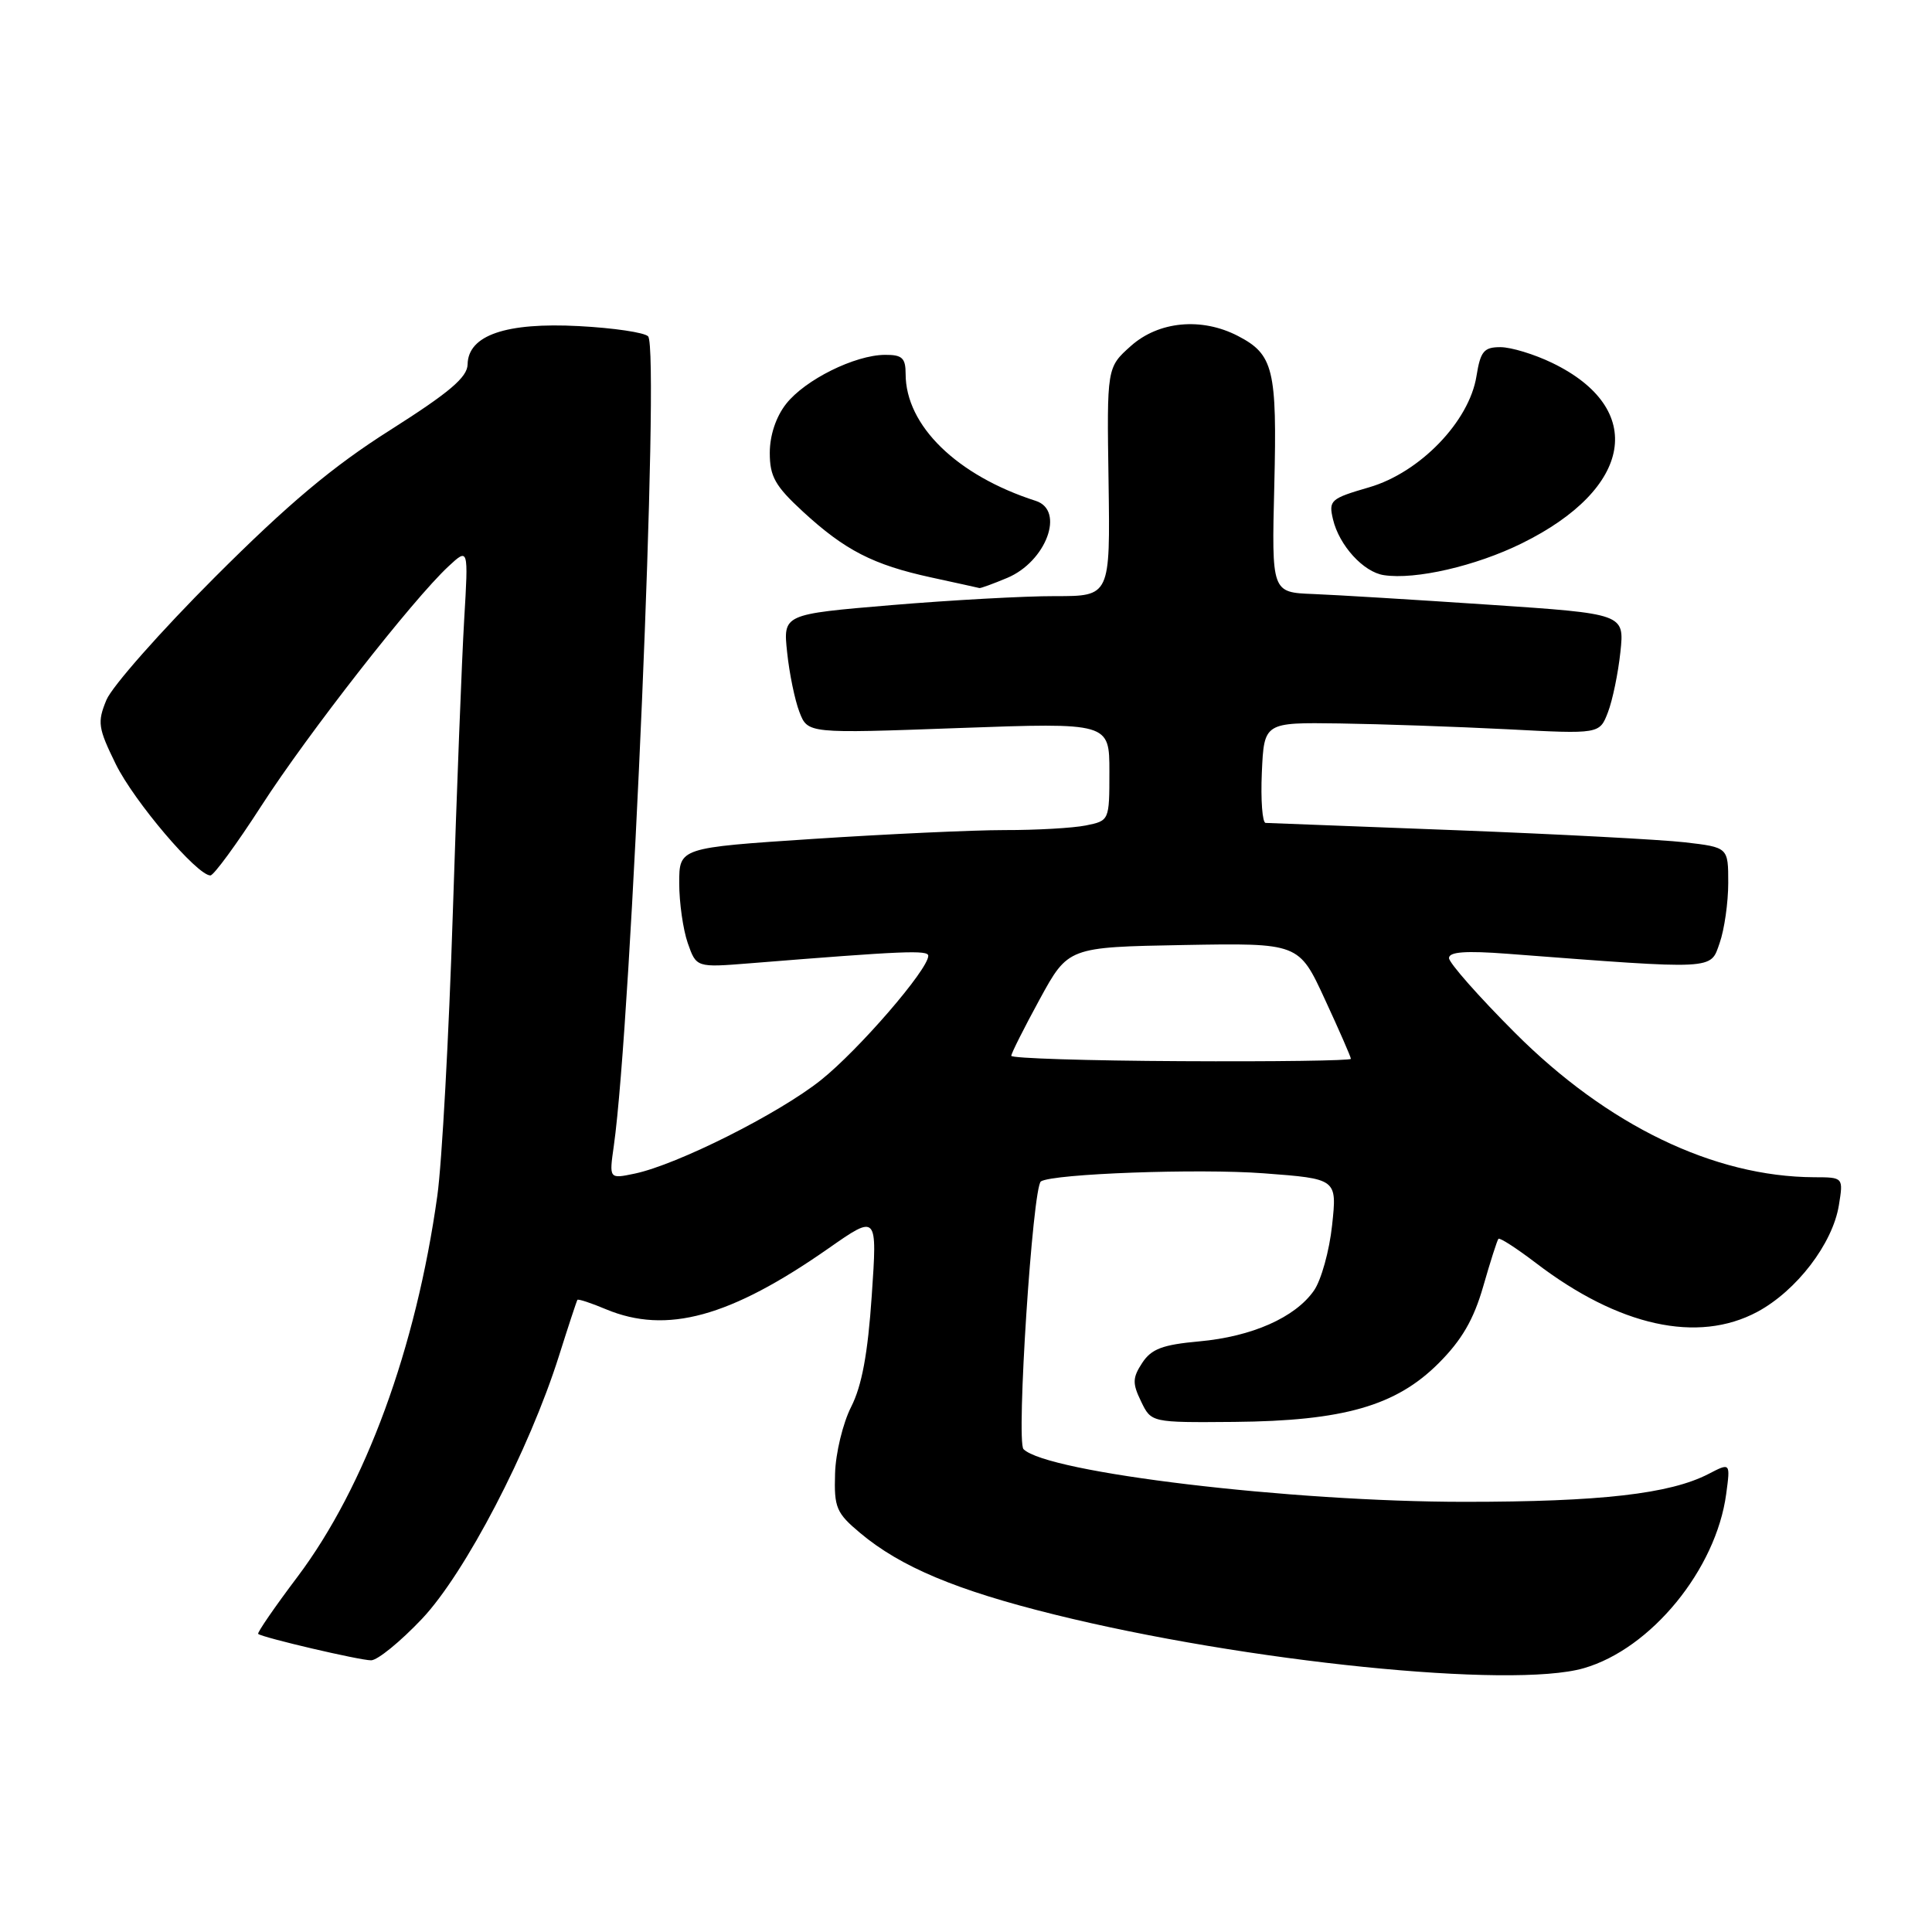 <?xml version="1.0" encoding="UTF-8" standalone="no"?>
<!DOCTYPE svg PUBLIC "-//W3C//DTD SVG 1.1//EN" "http://www.w3.org/Graphics/SVG/1.1/DTD/svg11.dtd" >
<svg xmlns="http://www.w3.org/2000/svg" xmlns:xlink="http://www.w3.org/1999/xlink" version="1.1" viewBox="0 0 256 256">
 <g >
 <path fill="currentColor"
d=" M 209.84 221.05 C 218.77 218.49 227.39 207.95 228.73 197.96 C 229.29 193.80 229.29 193.80 226.38 195.31 C 221.26 197.95 212.10 199.00 194.06 199.00 C 171.03 199.00 138.74 195.14 135.62 192.02 C 134.63 191.03 136.83 157.22 137.93 156.54 C 139.58 155.52 158.81 154.82 167.46 155.47 C 177.17 156.20 177.17 156.20 176.51 162.35 C 176.15 165.73 175.07 169.62 174.11 171.00 C 171.63 174.57 165.89 177.11 158.90 177.74 C 154.04 178.18 152.56 178.74 151.35 180.59 C 150.06 182.56 150.03 183.30 151.20 185.70 C 152.55 188.50 152.55 188.50 163.53 188.41 C 178.01 188.28 184.98 186.29 190.63 180.63 C 193.69 177.57 195.27 174.85 196.53 170.47 C 197.47 167.19 198.38 164.34 198.55 164.15 C 198.72 163.96 200.95 165.40 203.51 167.35 C 214.50 175.75 224.96 178.05 232.85 173.83 C 238.06 171.03 242.83 164.80 243.66 159.71 C 244.26 156.00 244.26 156.00 240.38 155.99 C 227.11 155.93 213.01 149.13 200.75 136.86 C 195.94 132.05 192.00 127.58 192.00 126.95 C 192.00 126.12 194.21 125.96 199.75 126.38 C 227.57 128.50 226.61 128.54 227.86 124.96 C 228.49 123.17 229.00 119.58 229.00 116.99 C 229.00 112.28 229.00 112.28 223.25 111.61 C 220.09 111.25 206.47 110.53 193.00 110.01 C 179.53 109.50 168.14 109.06 167.70 109.04 C 167.27 109.02 167.04 106.01 167.20 102.36 C 167.50 95.72 167.50 95.72 177.50 95.86 C 183.00 95.94 193.00 96.29 199.72 96.63 C 211.95 97.27 211.95 97.27 213.06 94.38 C 213.67 92.80 214.41 89.21 214.71 86.41 C 215.25 81.33 215.25 81.33 197.37 80.13 C 187.54 79.47 177.03 78.83 174.00 78.71 C 168.50 78.50 168.50 78.50 168.85 64.36 C 169.23 48.91 168.75 46.96 164.02 44.51 C 159.21 42.02 153.53 42.56 149.85 45.84 C 146.66 48.69 146.66 48.69 146.89 63.84 C 147.11 79.00 147.11 79.00 139.80 78.99 C 135.79 78.98 126.03 79.52 118.13 80.18 C 103.76 81.39 103.76 81.39 104.30 86.44 C 104.59 89.22 105.32 92.78 105.93 94.35 C 107.03 97.20 107.03 97.20 127.01 96.47 C 147.00 95.75 147.00 95.75 147.00 102.25 C 147.00 108.73 146.99 108.75 143.87 109.38 C 142.16 109.72 137.32 110.00 133.12 109.99 C 128.93 109.99 117.51 110.52 107.75 111.16 C 90.00 112.33 90.00 112.33 90.00 117.02 C 90.00 119.59 90.51 123.17 91.13 124.96 C 92.27 128.21 92.27 128.21 99.38 127.64 C 119.76 126.00 123.00 125.86 123.00 126.65 C 123.00 128.46 113.77 139.14 108.76 143.13 C 103.17 147.58 89.75 154.32 84.10 155.51 C 80.71 156.22 80.71 156.22 81.33 151.86 C 83.68 135.35 87.45 46.33 85.88 44.57 C 85.42 44.06 81.29 43.45 76.70 43.21 C 67.03 42.70 62.03 44.42 61.96 48.28 C 61.93 49.99 59.57 51.99 51.71 56.98 C 44.08 61.81 38.20 66.75 28.47 76.48 C 21.31 83.64 14.84 90.96 14.10 92.75 C 12.88 95.71 12.99 96.45 15.34 101.25 C 17.77 106.19 26.11 116.00 27.88 116.00 C 28.32 116.00 31.37 111.84 34.65 106.75 C 40.76 97.27 54.70 79.43 59.43 75.04 C 62.07 72.59 62.07 72.59 61.51 82.04 C 61.20 87.24 60.52 104.78 60.00 121.00 C 59.48 137.22 58.56 154.07 57.95 158.43 C 55.13 178.67 48.41 196.97 39.43 208.92 C 36.39 212.95 34.05 216.36 34.21 216.50 C 34.78 216.99 47.65 220.00 49.17 220.00 C 50.02 220.00 53.05 217.53 55.91 214.51 C 61.64 208.45 70.12 192.16 74.07 179.65 C 75.31 175.72 76.41 172.38 76.51 172.24 C 76.61 172.09 78.32 172.65 80.31 173.49 C 88.33 176.83 96.73 174.53 109.76 165.43 C 116.25 160.89 116.25 160.89 115.51 171.70 C 114.99 179.37 114.20 183.63 112.78 186.42 C 111.69 188.57 110.72 192.56 110.65 195.27 C 110.51 199.77 110.81 200.48 114.00 203.15 C 119.34 207.62 126.72 210.72 139.70 213.93 C 165.05 220.21 200.28 223.79 209.84 221.05 Z  M 133.45 76.58 C 138.62 74.42 141.15 67.63 137.25 66.37 C 126.79 63.01 120.00 56.39 120.00 49.55 C 120.00 47.43 119.54 47.00 117.25 47.02 C 113.26 47.05 106.68 50.32 104.17 53.51 C 102.82 55.22 102.00 57.69 102.00 60.01 C 102.00 63.14 102.71 64.40 106.39 67.79 C 111.95 72.91 115.70 74.84 123.37 76.51 C 126.74 77.24 129.63 77.88 129.78 77.92 C 129.94 77.96 131.59 77.36 133.45 76.58 Z  M 201.64 72.00 C 216.40 64.74 218.19 54.14 205.68 48.09 C 203.31 46.94 200.22 46.00 198.81 46.00 C 196.62 46.00 196.17 46.55 195.64 49.84 C 194.68 55.85 188.15 62.61 181.42 64.57 C 176.30 66.06 176.03 66.29 176.63 68.82 C 177.45 72.28 180.67 75.81 183.37 76.21 C 187.55 76.85 195.56 75.00 201.64 72.00 Z  M 134.00 139.90 C 134.00 139.57 135.70 136.20 137.77 132.40 C 141.54 125.50 141.54 125.50 156.82 125.22 C 172.11 124.95 172.11 124.95 175.55 132.41 C 177.45 136.51 179.00 140.06 179.00 140.30 C 179.00 140.54 168.88 140.68 156.50 140.61 C 144.13 140.55 134.00 140.23 134.00 139.90 Z "/>
</g>
</svg>